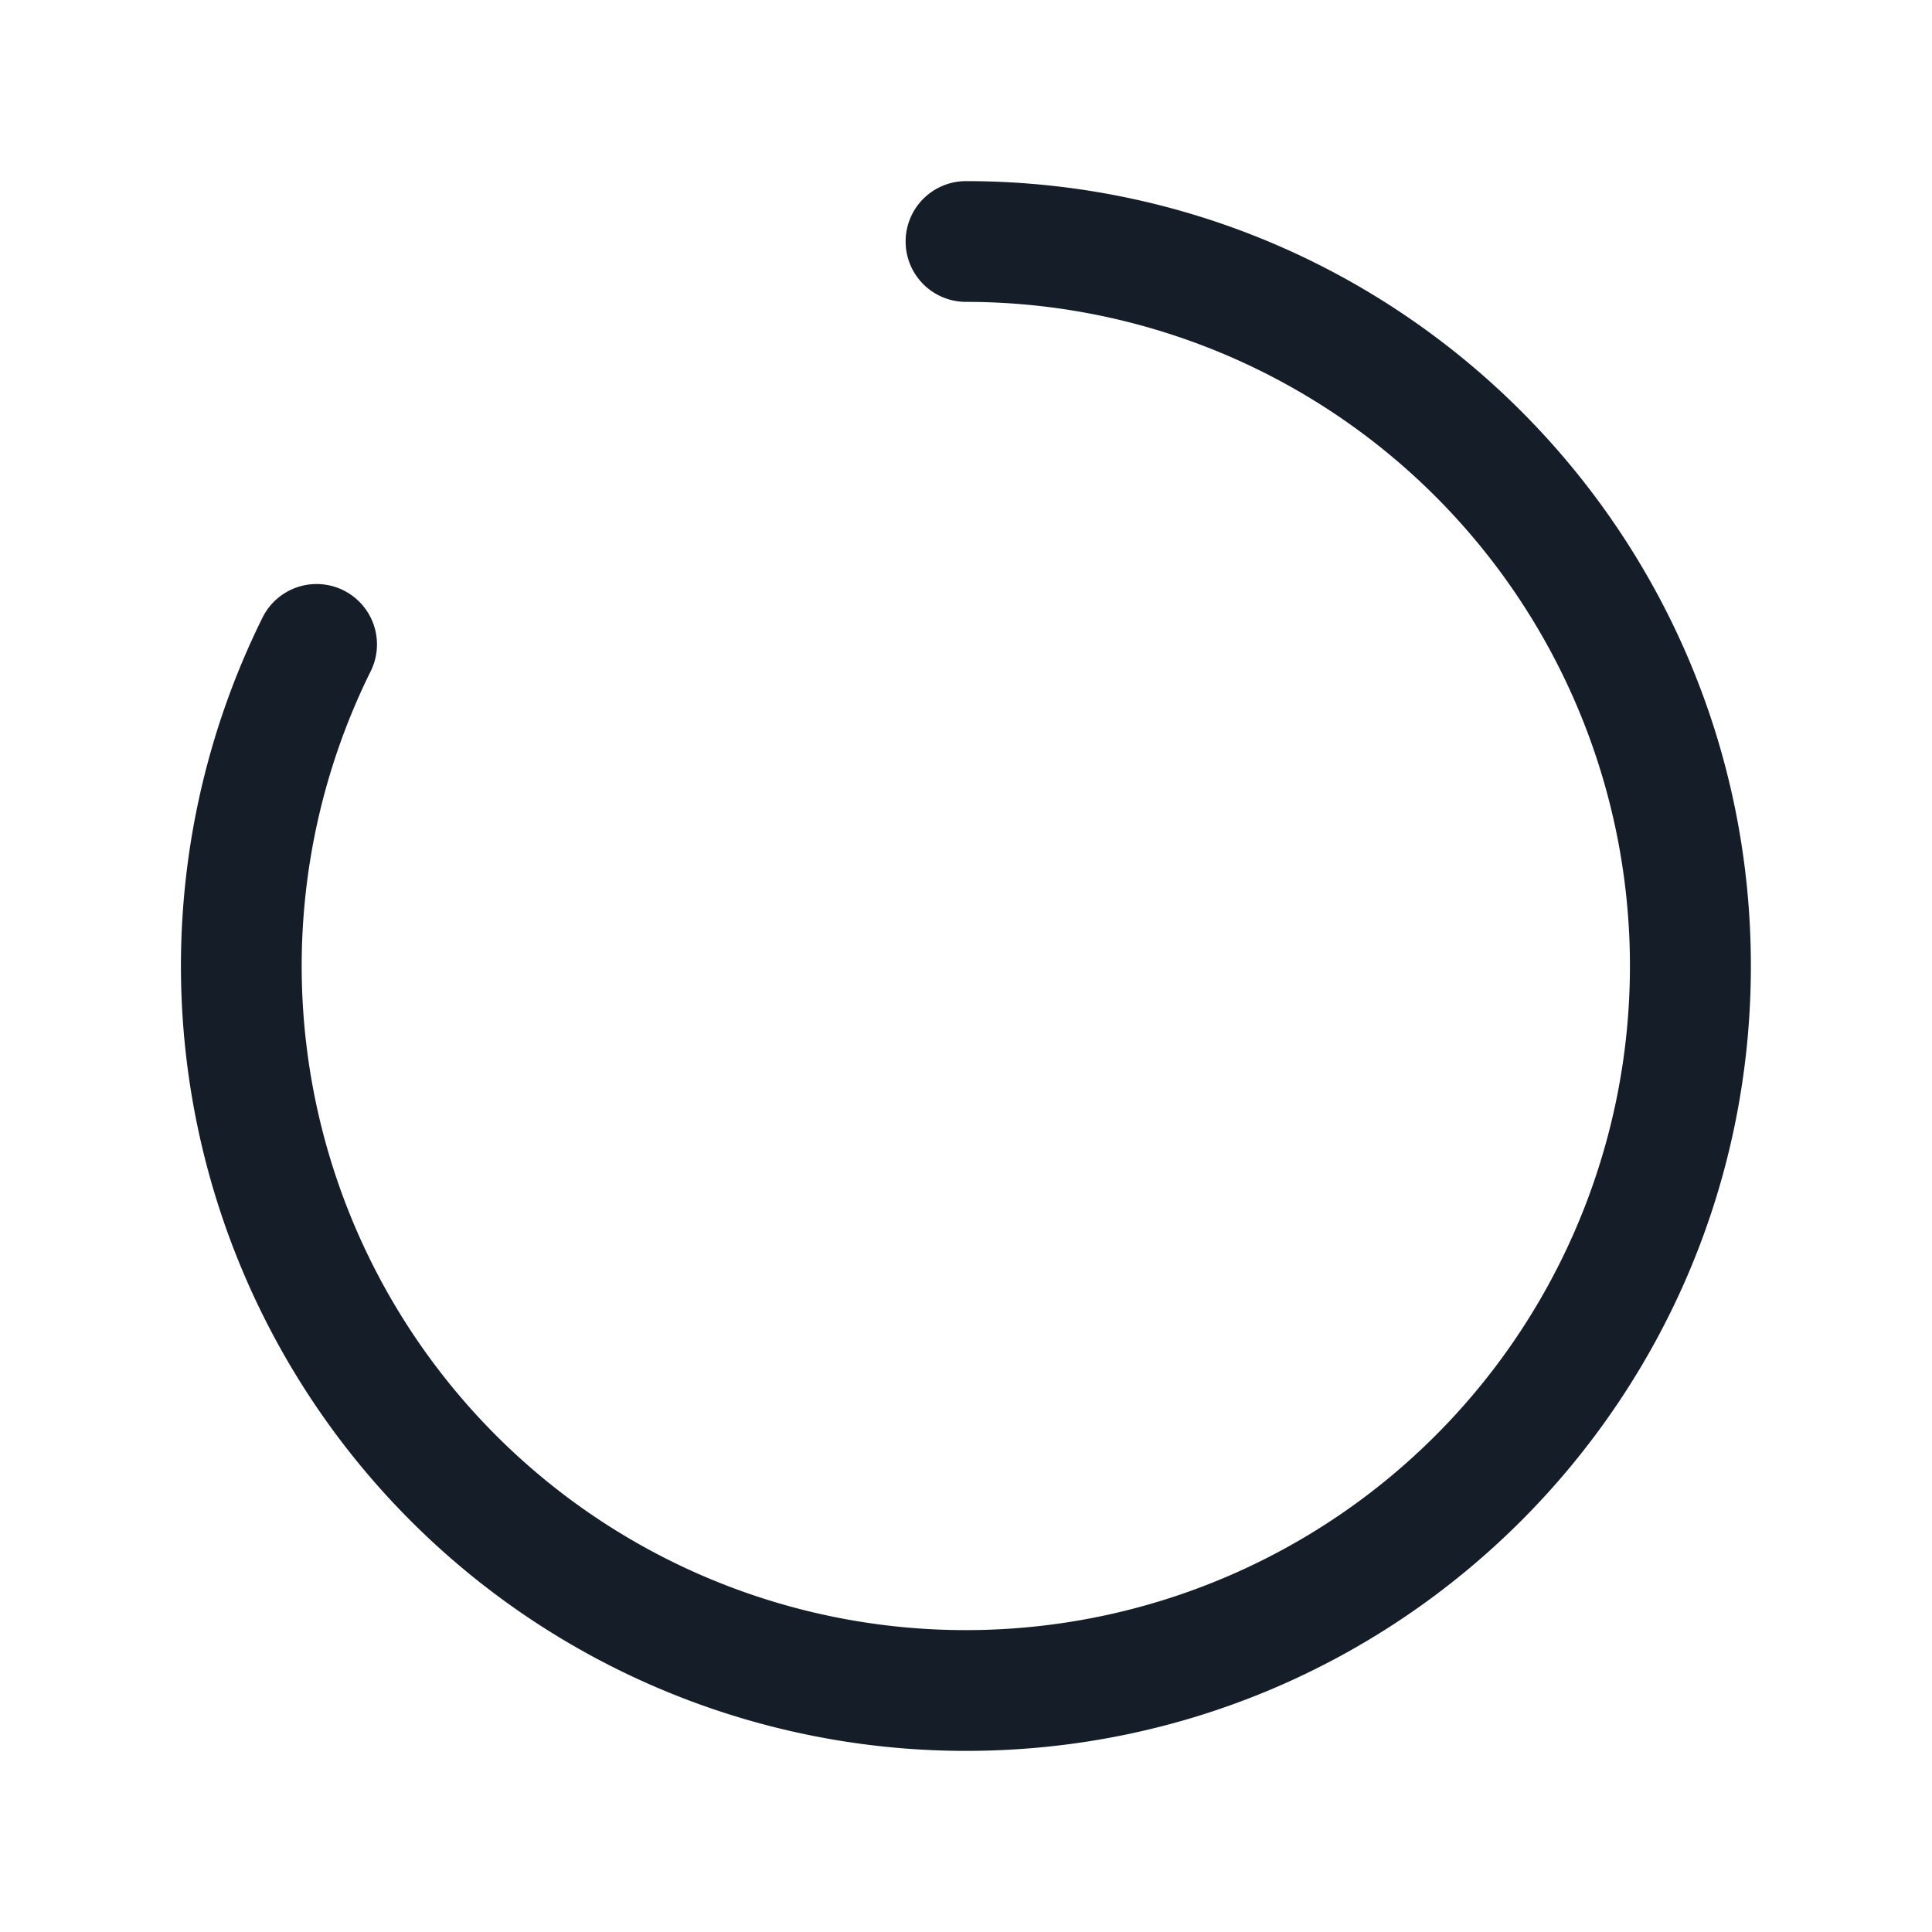 <svg viewBox="0 0 24 24" fill="none" xmlns="http://www.w3.org/2000/svg"><path fill-rule="evenodd" clip-rule="evenodd" d="M11.25 3a.75.75 0 0 1 .75-.75c5.385 0 9.75 4.365 9.75 9.75s-4.365 9.75-9.75 9.75A9.75 9.75 0 0 1 3.264 7.666a.75.75 0 0 1 1.343.668A8.25 8.25 0 1 0 12 3.75a.75.75 0 0 1-.75-.75Z" fill="#151E28"/></svg>